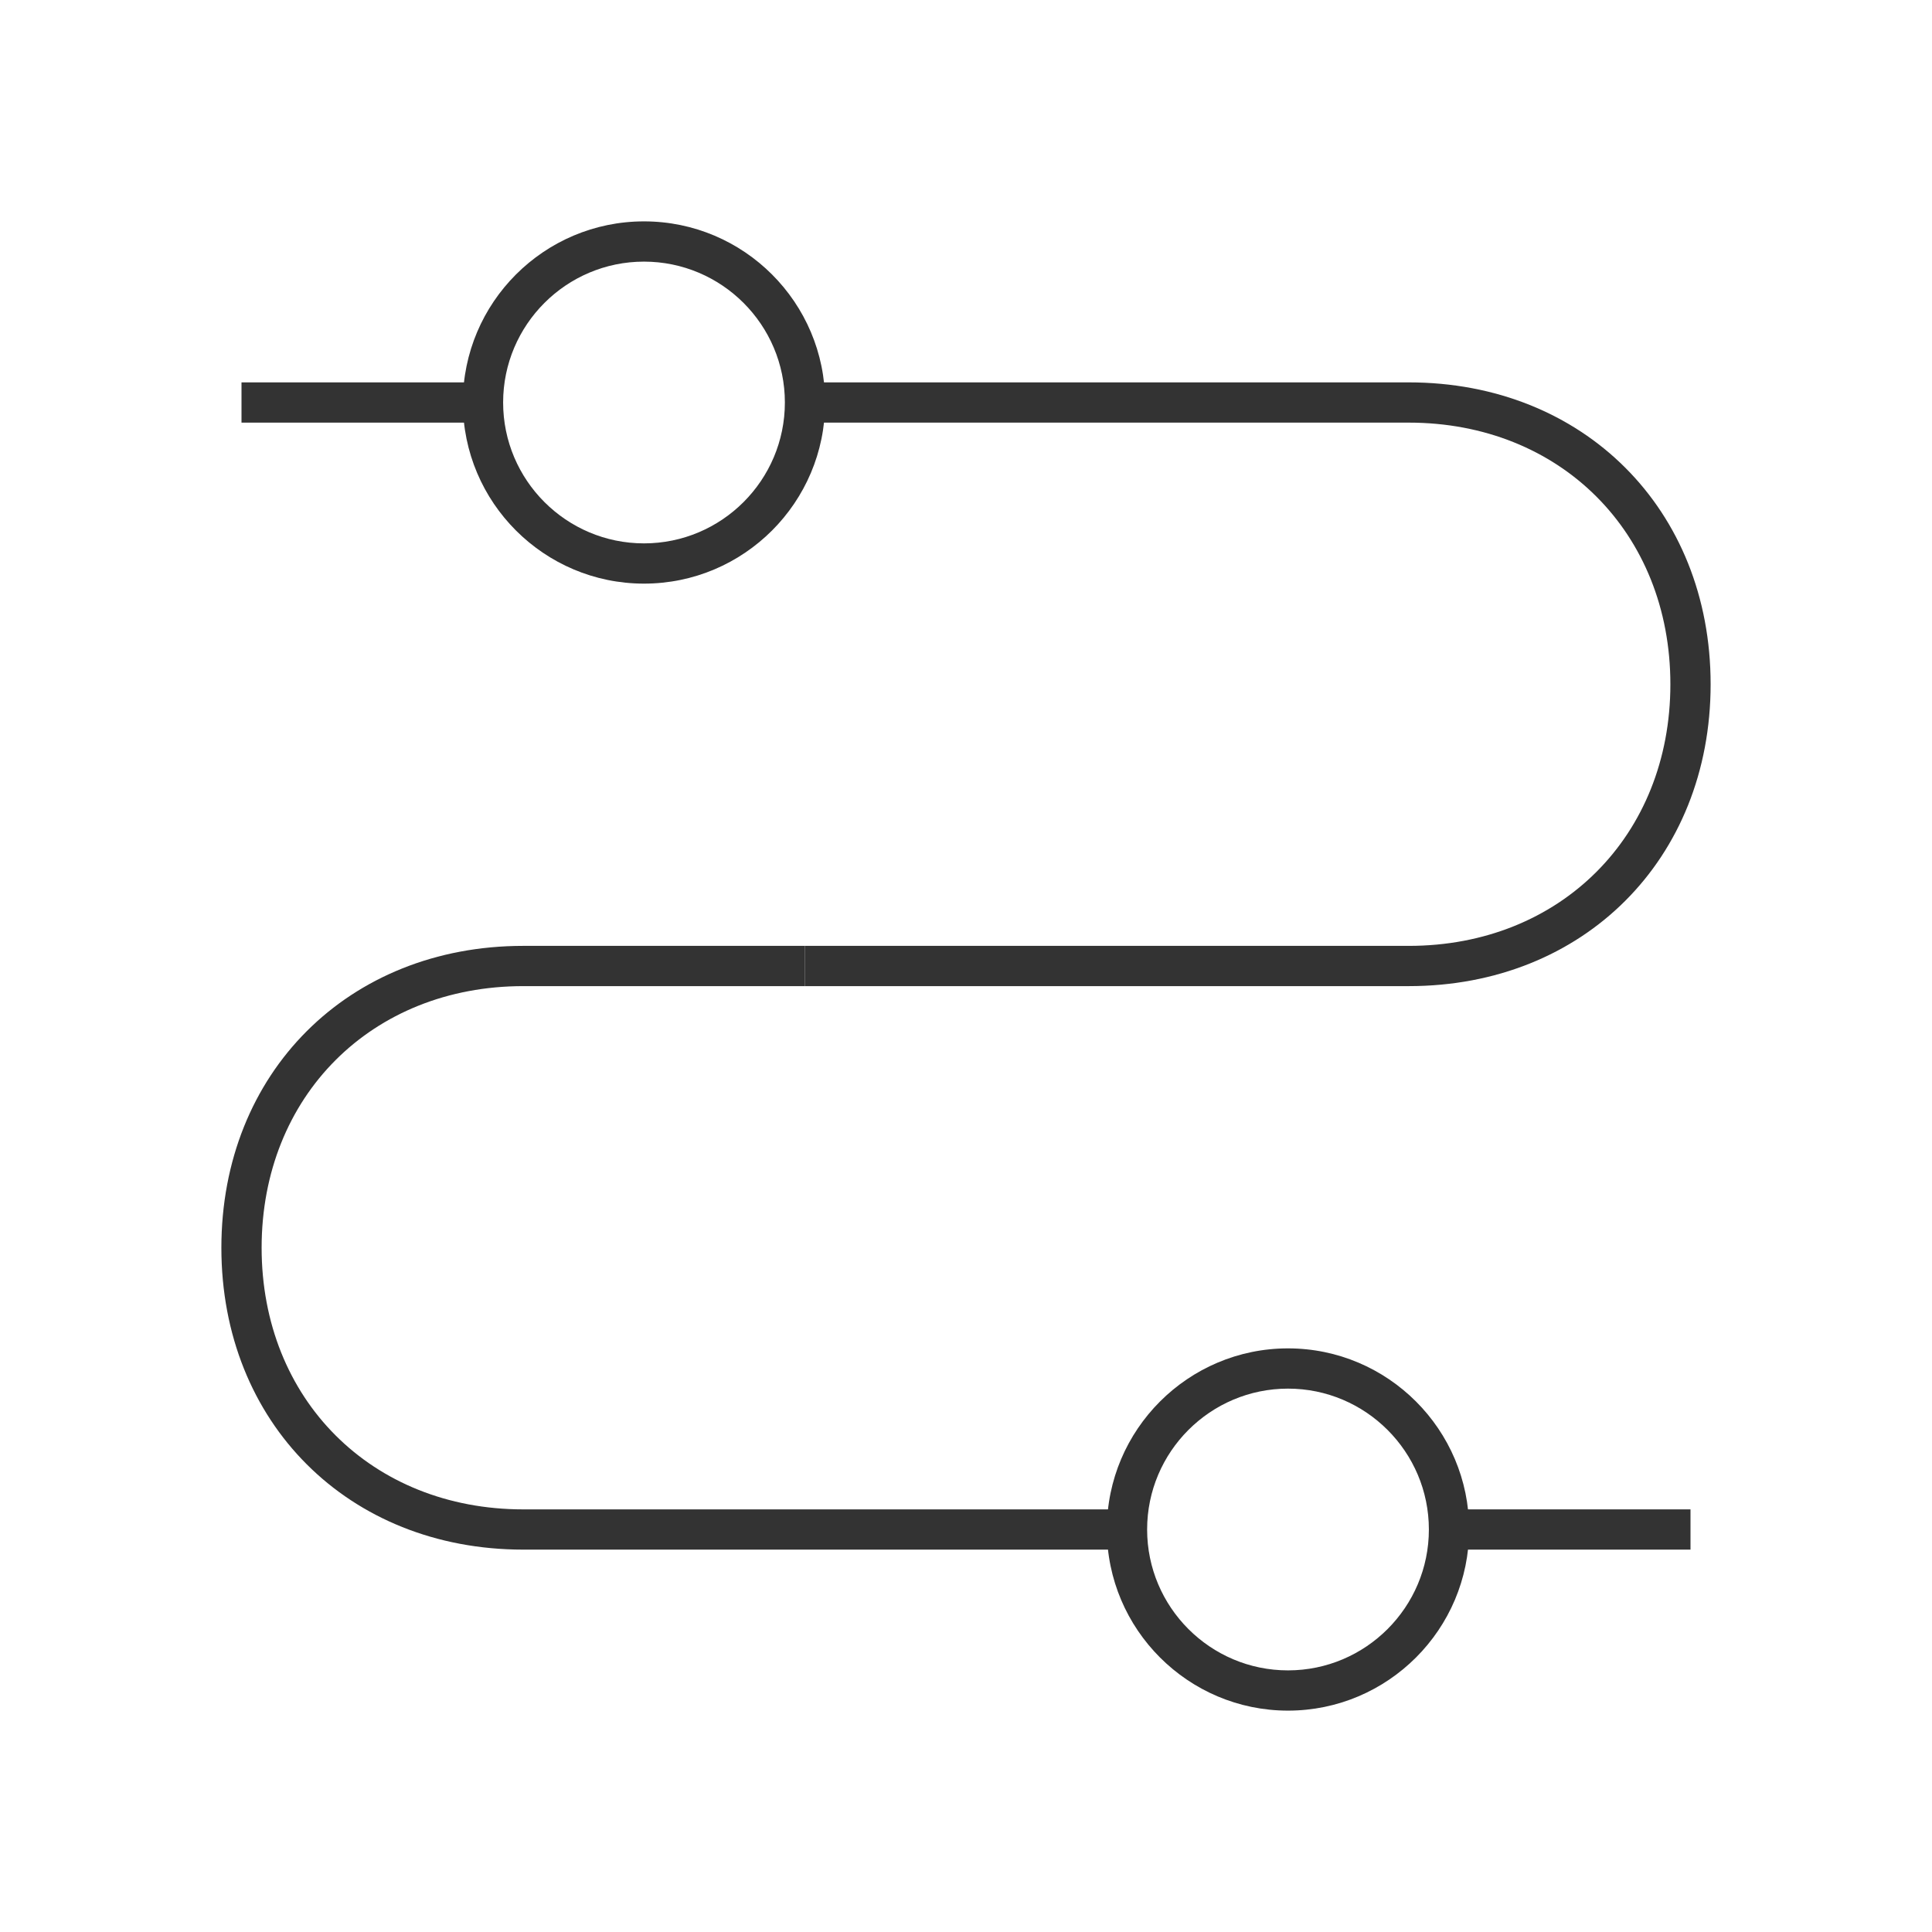<?xml version="1.0" encoding="iso-8859-1"?>
<svg version="1.1" id="&#x56FE;&#x5C42;_1" xmlns="http://www.w3.org/2000/svg" xmlns:xlink="http://www.w3.org/1999/xlink" x="0px"
	 y="0px" viewBox="0 0 24 24" style="enable-background:new 0 0 24 24;" xml:space="preserve">
<path style="fill:#333333;" d="M8,7.25C6.759,7.25,5.75,6.241,5.75,5S6.759,2.75,8,2.75S10.25,3.759,10.25,5S9.241,7.25,8,7.25z
	 M8,3.25C7.035,3.25,6.25,4.035,6.25,5S7.035,6.75,8,6.75S9.75,5.965,9.75,5S8.965,3.25,8,3.25z"/>
<path style="fill:#333333;" d="M14,19.25H6.5c-2.173,0-3.75-1.577-3.75-3.75s1.577-3.75,3.75-3.75H10v0.5H6.5
	c-1.883,0-3.25,1.367-3.25,3.25s1.367,3.25,3.25,3.25H14V19.25z"/>
<path style="fill:#333333;" d="M17.5,12.25H10v-0.5h7.5c1.883,0,3.25-1.367,3.25-3.25s-1.367-3.25-3.25-3.25H10v-0.5h7.5
	c2.173,0,3.75,1.577,3.75,3.75S19.673,12.25,17.5,12.25z"/>
<rect x="3" y="4.75" style="fill:#333333;" width="3" height="0.5"/>
<rect x="18" y="18.75" style="fill:#333333;" width="3" height="0.5"/>
<path style="fill:#333333;" d="M16,21.25c-1.24,0-2.25-1.01-2.25-2.25s1.01-2.25,2.25-2.25s2.25,1.01,2.25,2.25
	S17.24,21.25,16,21.25z M16,17.25c-0.965,0-1.75,0.785-1.75,1.75s0.785,1.75,1.75,1.75s1.75-0.785,1.75-1.75S16.965,17.25,16,17.25z
	"/>
</svg>






